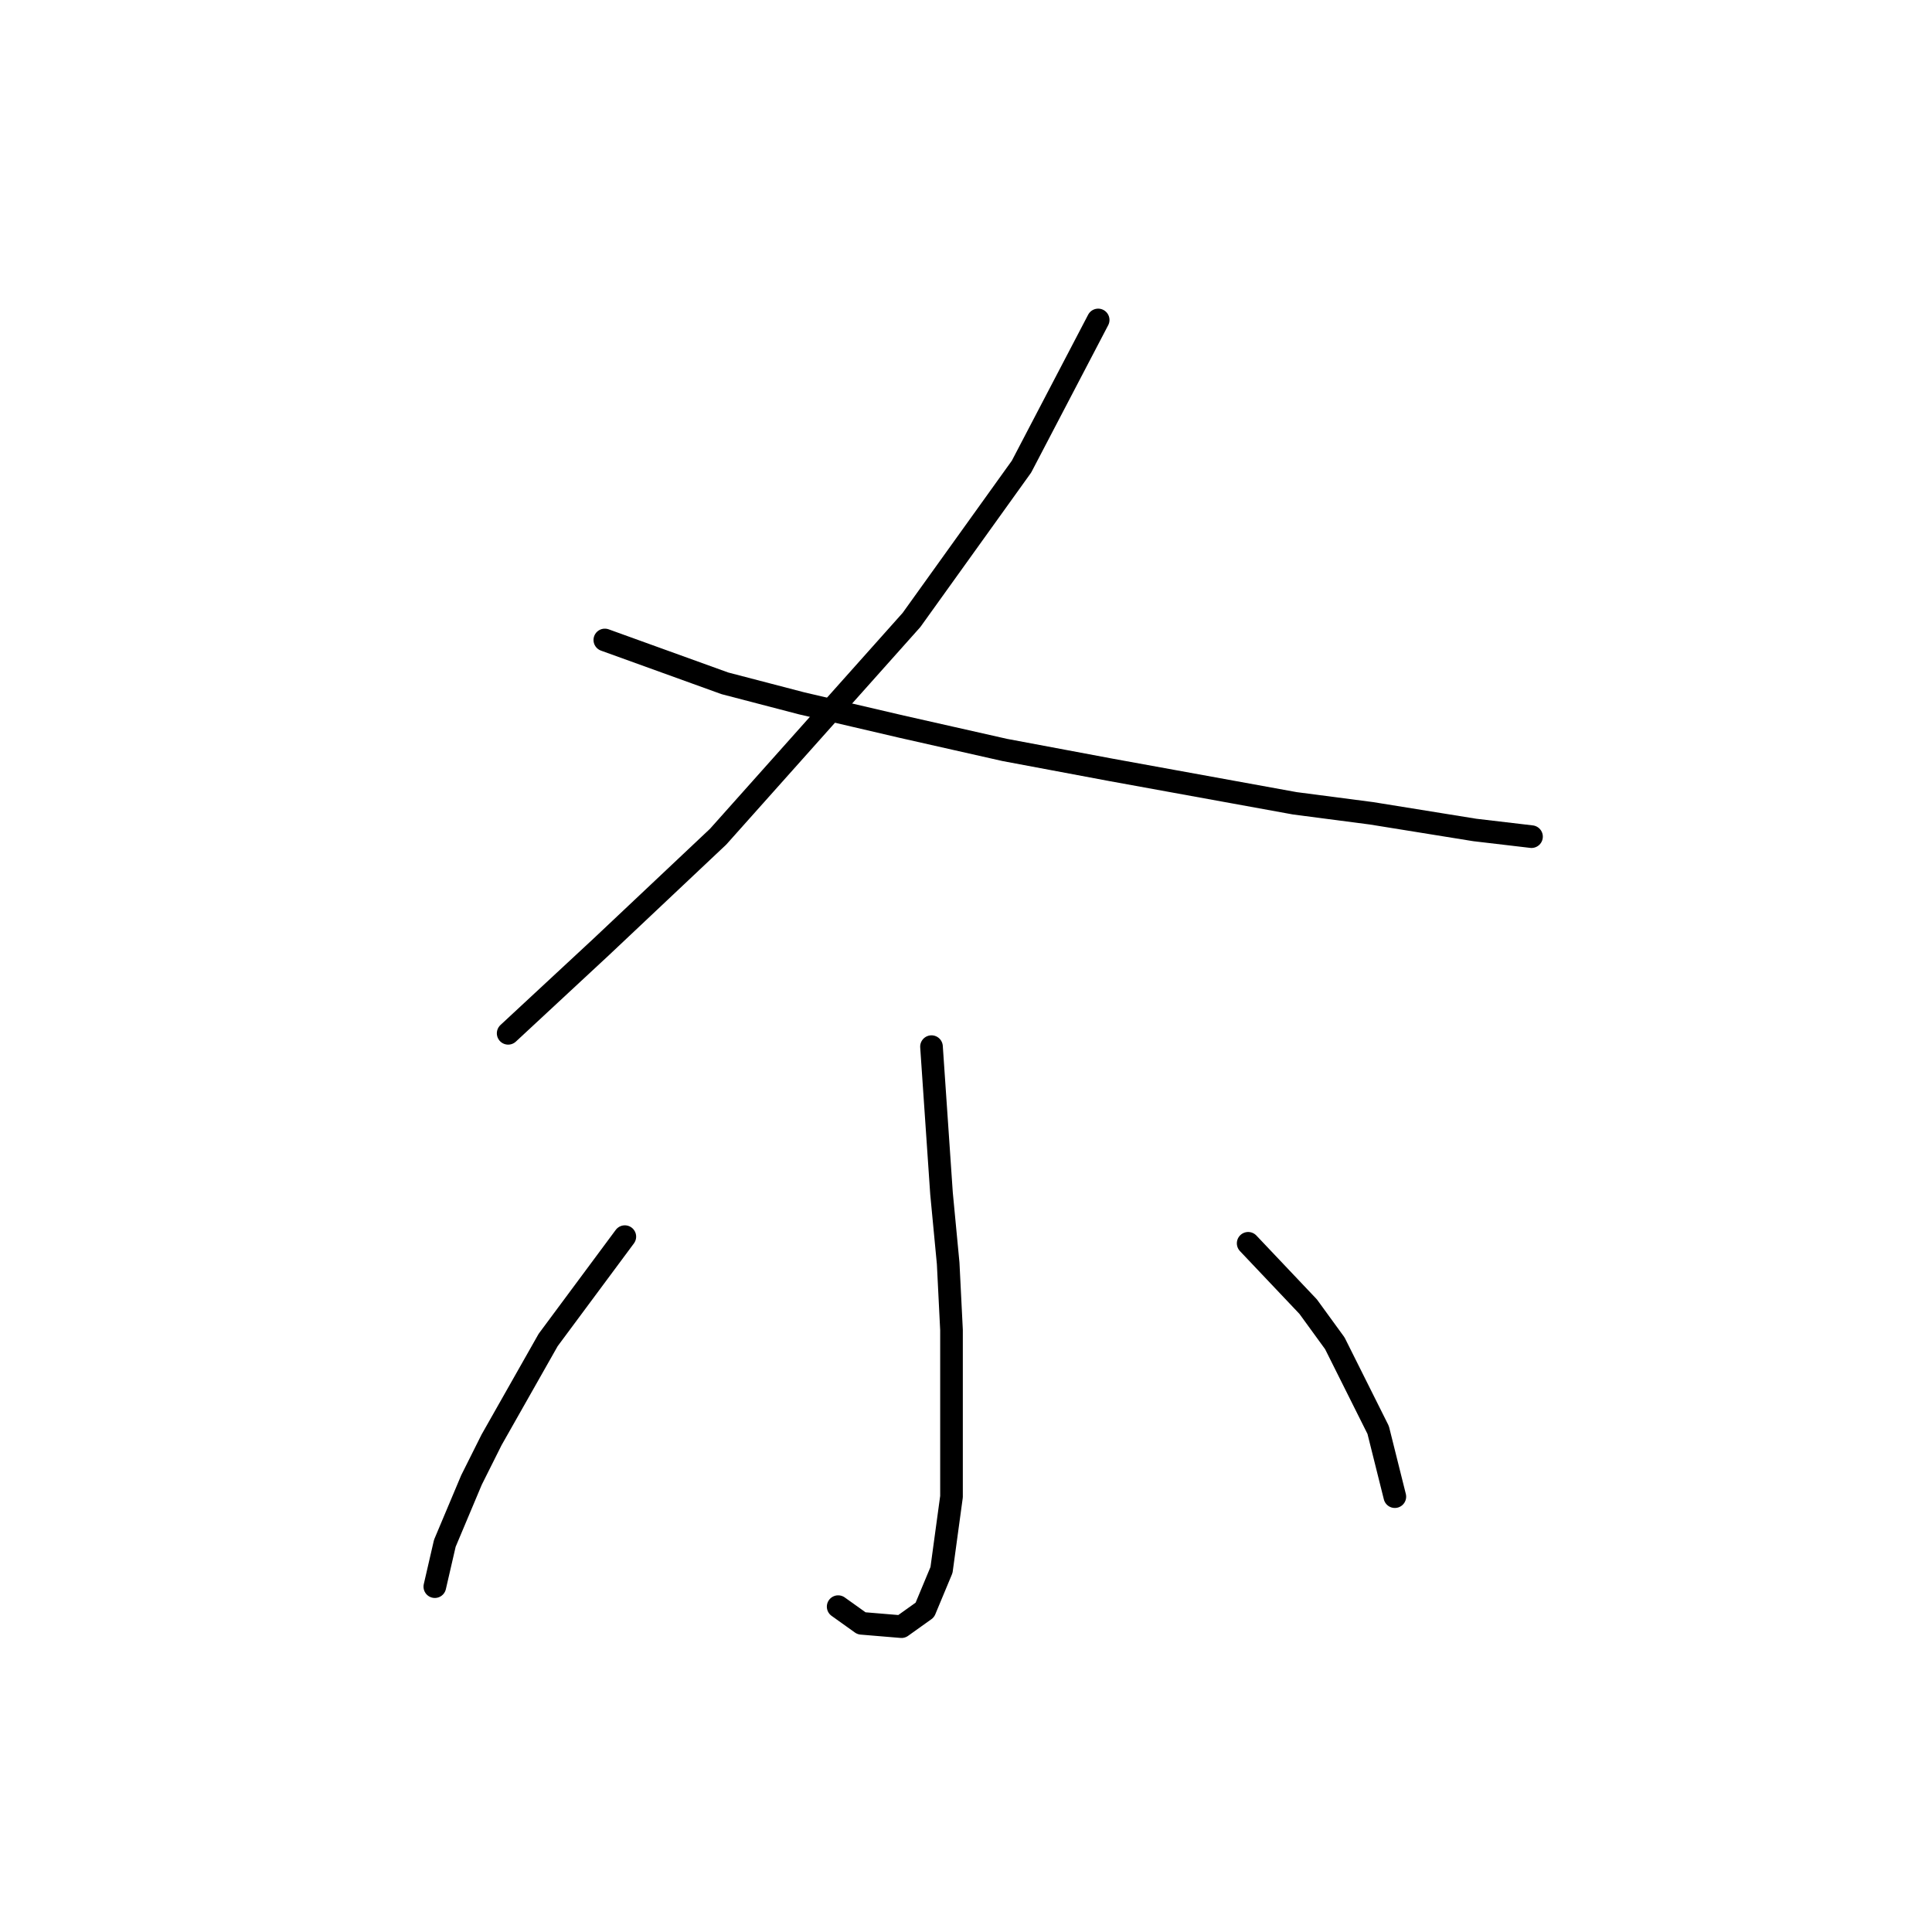 <?xml version="1.0" standalone="no"?>
    <svg width="256" height="256" xmlns="http://www.w3.org/2000/svg" version="1.1">
    <polyline stroke="black" stroke-width="3" stroke-linecap="round" fill="transparent" stroke-linejoin="round" points="145.513 42.397 135.354 61.832 120.778 82.149 95.16 110.859 79.701 125.435 67.334 136.919 67.334 136.919 " />
        <polyline stroke="black" stroke-width="3" stroke-linecap="round" fill="transparent" stroke-linejoin="round" points="80.143 84.8 96.044 90.542 106.203 93.192 119.453 96.284 133.146 99.375 147.28 102.025 171.573 106.442 181.731 107.767 195.424 109.976 202.933 110.859 202.933 110.859 " />
        <polyline stroke="black" stroke-width="3" stroke-linecap="round" fill="transparent" stroke-linejoin="round" points="123.428 138.686 124.754 158.12 125.637 167.395 126.079 176.229 126.079 198.314 124.754 208.031 122.545 213.331 119.453 215.54 114.153 215.098 111.061 212.889 111.061 212.889 " />
        <polyline stroke="black" stroke-width="3" stroke-linecap="round" fill="transparent" stroke-linejoin="round" points="82.793 163.862 72.634 177.554 65.126 190.805 62.475 196.105 58.942 204.497 57.617 210.239 57.617 210.239 " />
        <polyline stroke="black" stroke-width="3" stroke-linecap="round" fill="transparent" stroke-linejoin="round" points="165.389 164.745 173.339 173.137 176.873 177.996 182.615 189.48 184.823 198.314 184.823 198.314 " />
        </svg>